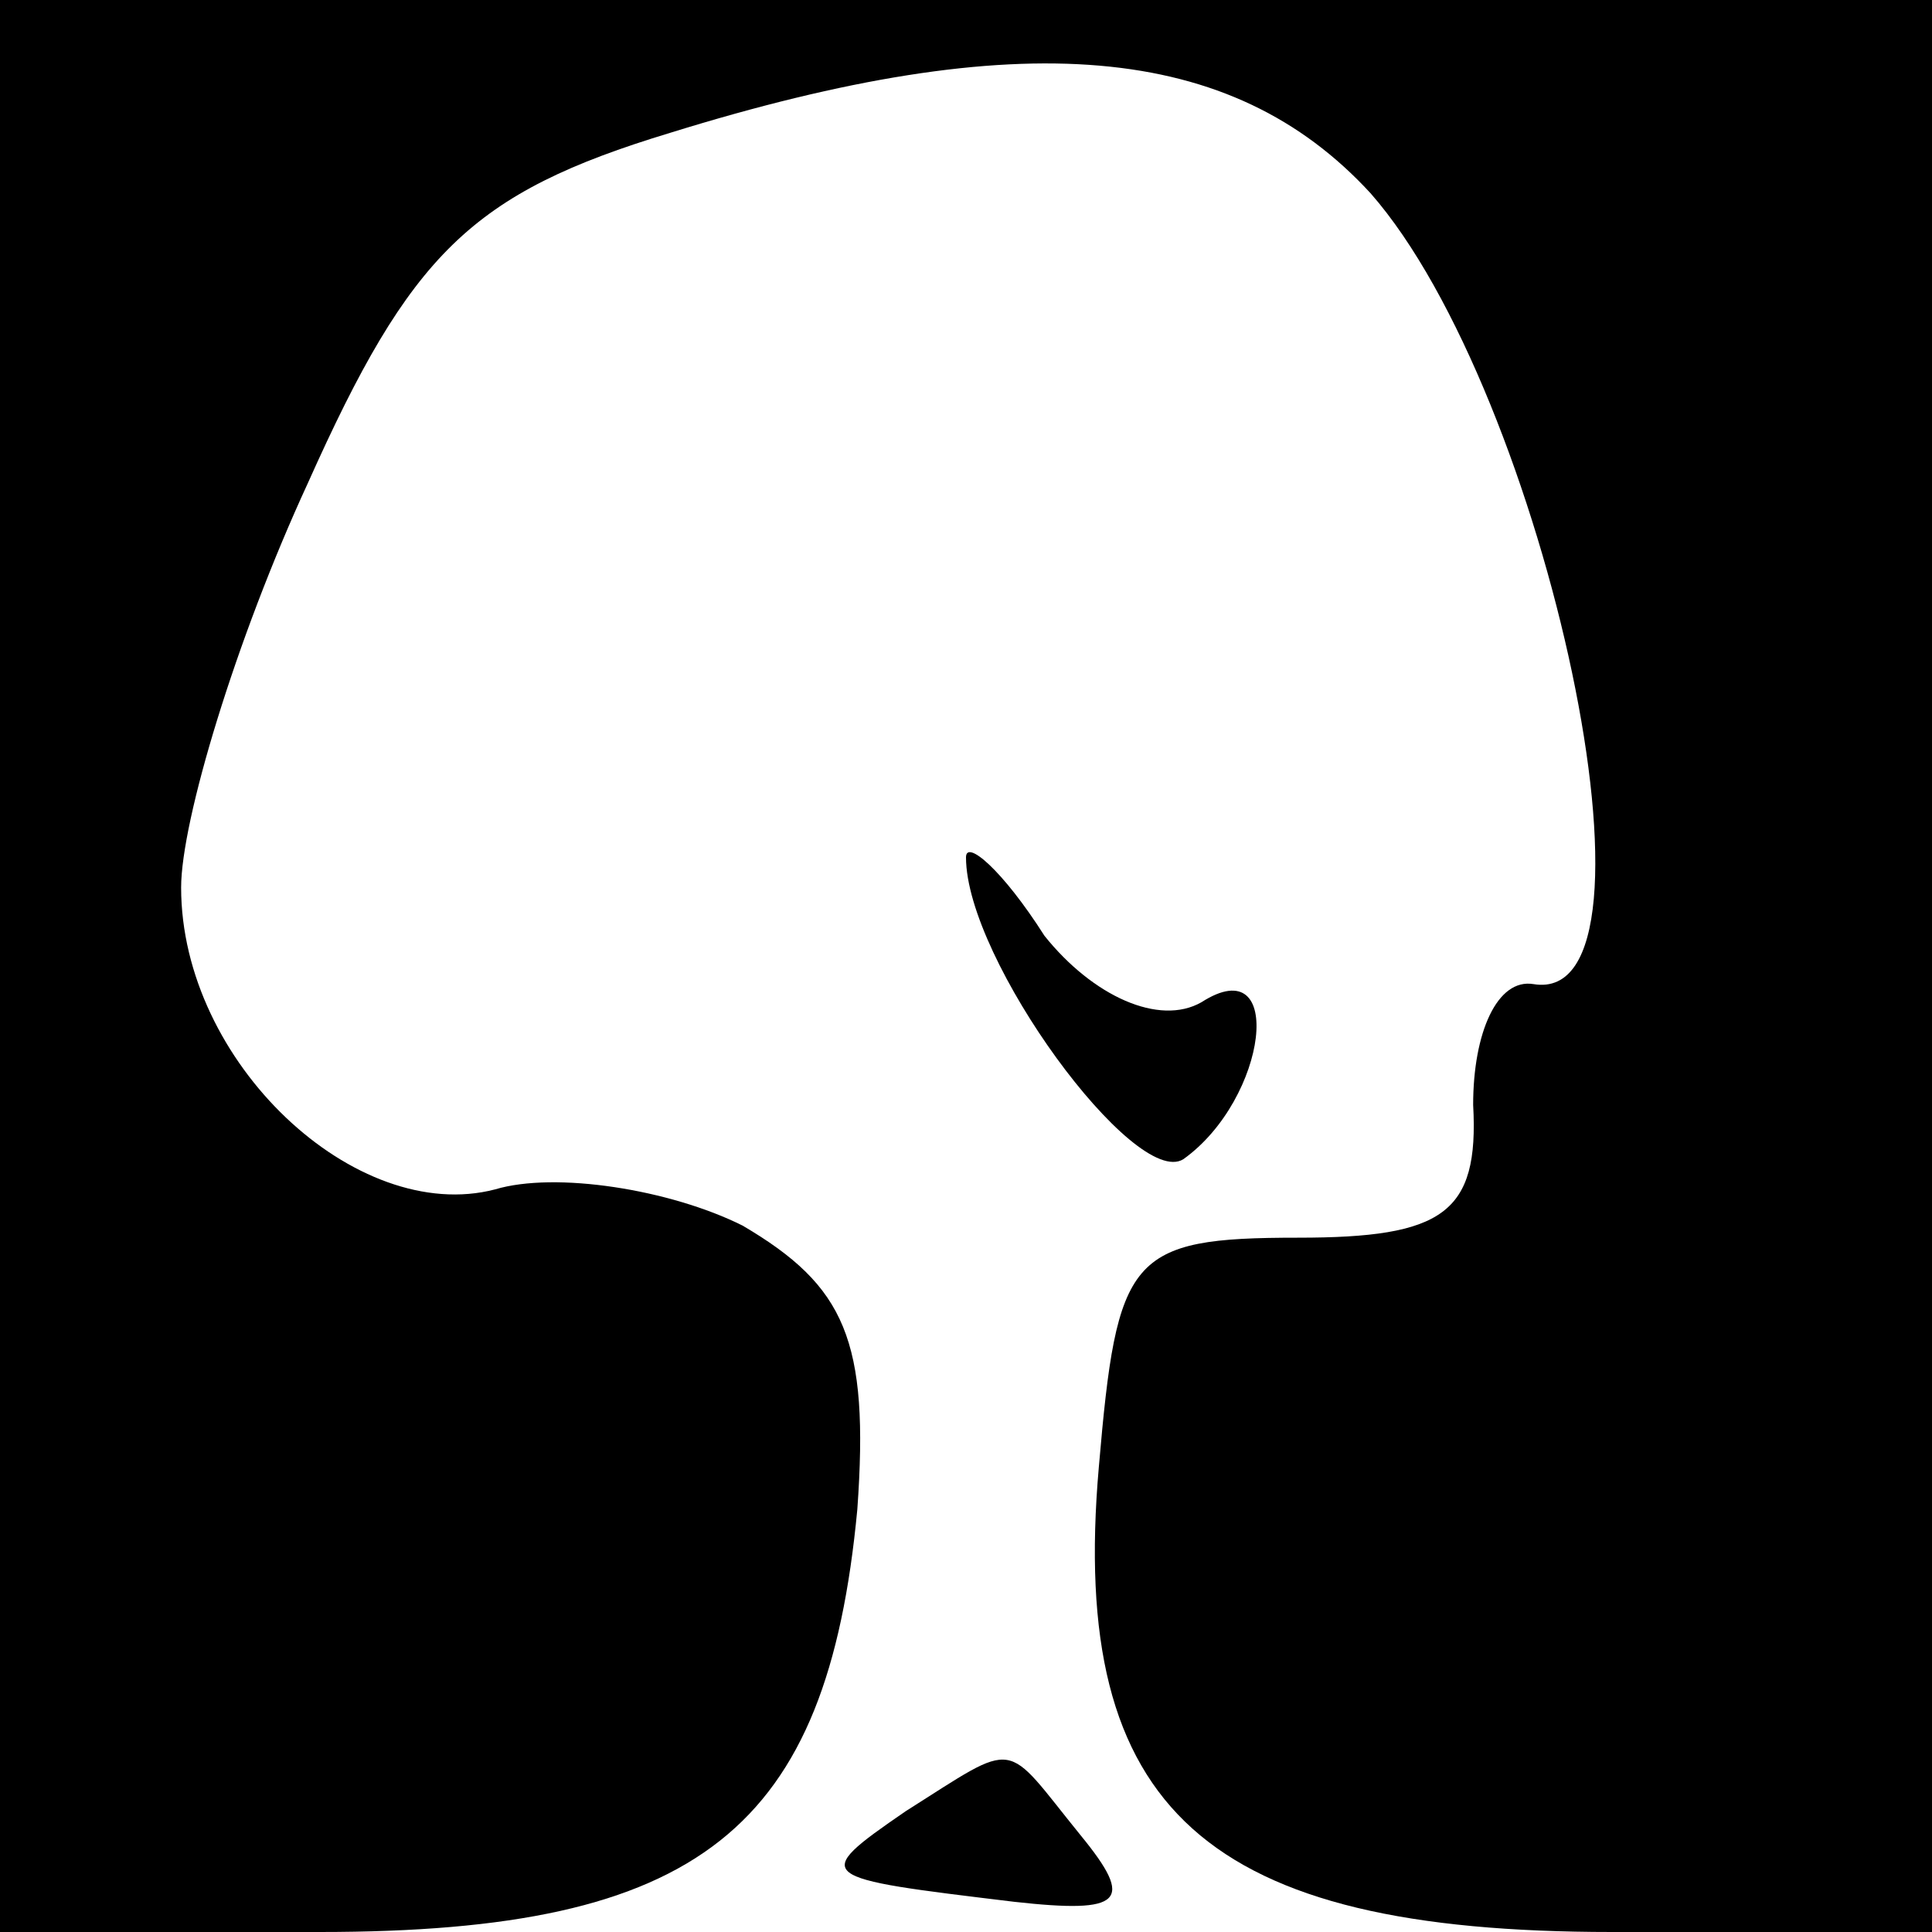 <?xml version="1.0" standalone="no"?>
<!DOCTYPE svg PUBLIC "-//W3C//DTD SVG 20010904//EN"
 "http://www.w3.org/TR/2001/REC-SVG-20010904/DTD/svg10.dtd">
<svg version="1.0" xmlns="http://www.w3.org/2000/svg"
 width="32pt" height="32pt" viewBox="0 0 32 32"
 preserveAspectRatio="xMidYMid meet">
<g transform="translate(0,32) scale(0.1,-0.1)"
fill="#000000" stroke="none">
<path fill="#000000" stroke="none" d="M0 160 l0 -160 53 0 c63 0 84 17 89 70
2 28 -2 37 -19 47 -12 6 -31 9 -41 6 -23 -6 -52 21 -52 50 0 11 9 41 21 67 17
38 27 48 60 58 58 18 93 15 116 -10 29 -33 51 -135 27 -131 -6 1 -10 -8 -10
-20 1 -18 -5 -22 -29 -22 -28 0 -30 -3 -33 -38 -5 -57 18 -77 85 -77 l53 0 0
160 0 160 -160 0 -160 0 0 -160z"/>
<path fill="#000000" stroke="none" d="M160 178 c0 -17 28 -55 36 -50 14 10
17 35 3 26 -7 -4 -18 1 -26 11 -7 11 -13 16 -13 13z"/>
<path fill="#000000" stroke="none" d="M150 20 c-16 -11 -15 -11 18 -15 18 -2
20 0 11 11 -13 16 -10 16 -29 4z"/>
</g>
</svg>
